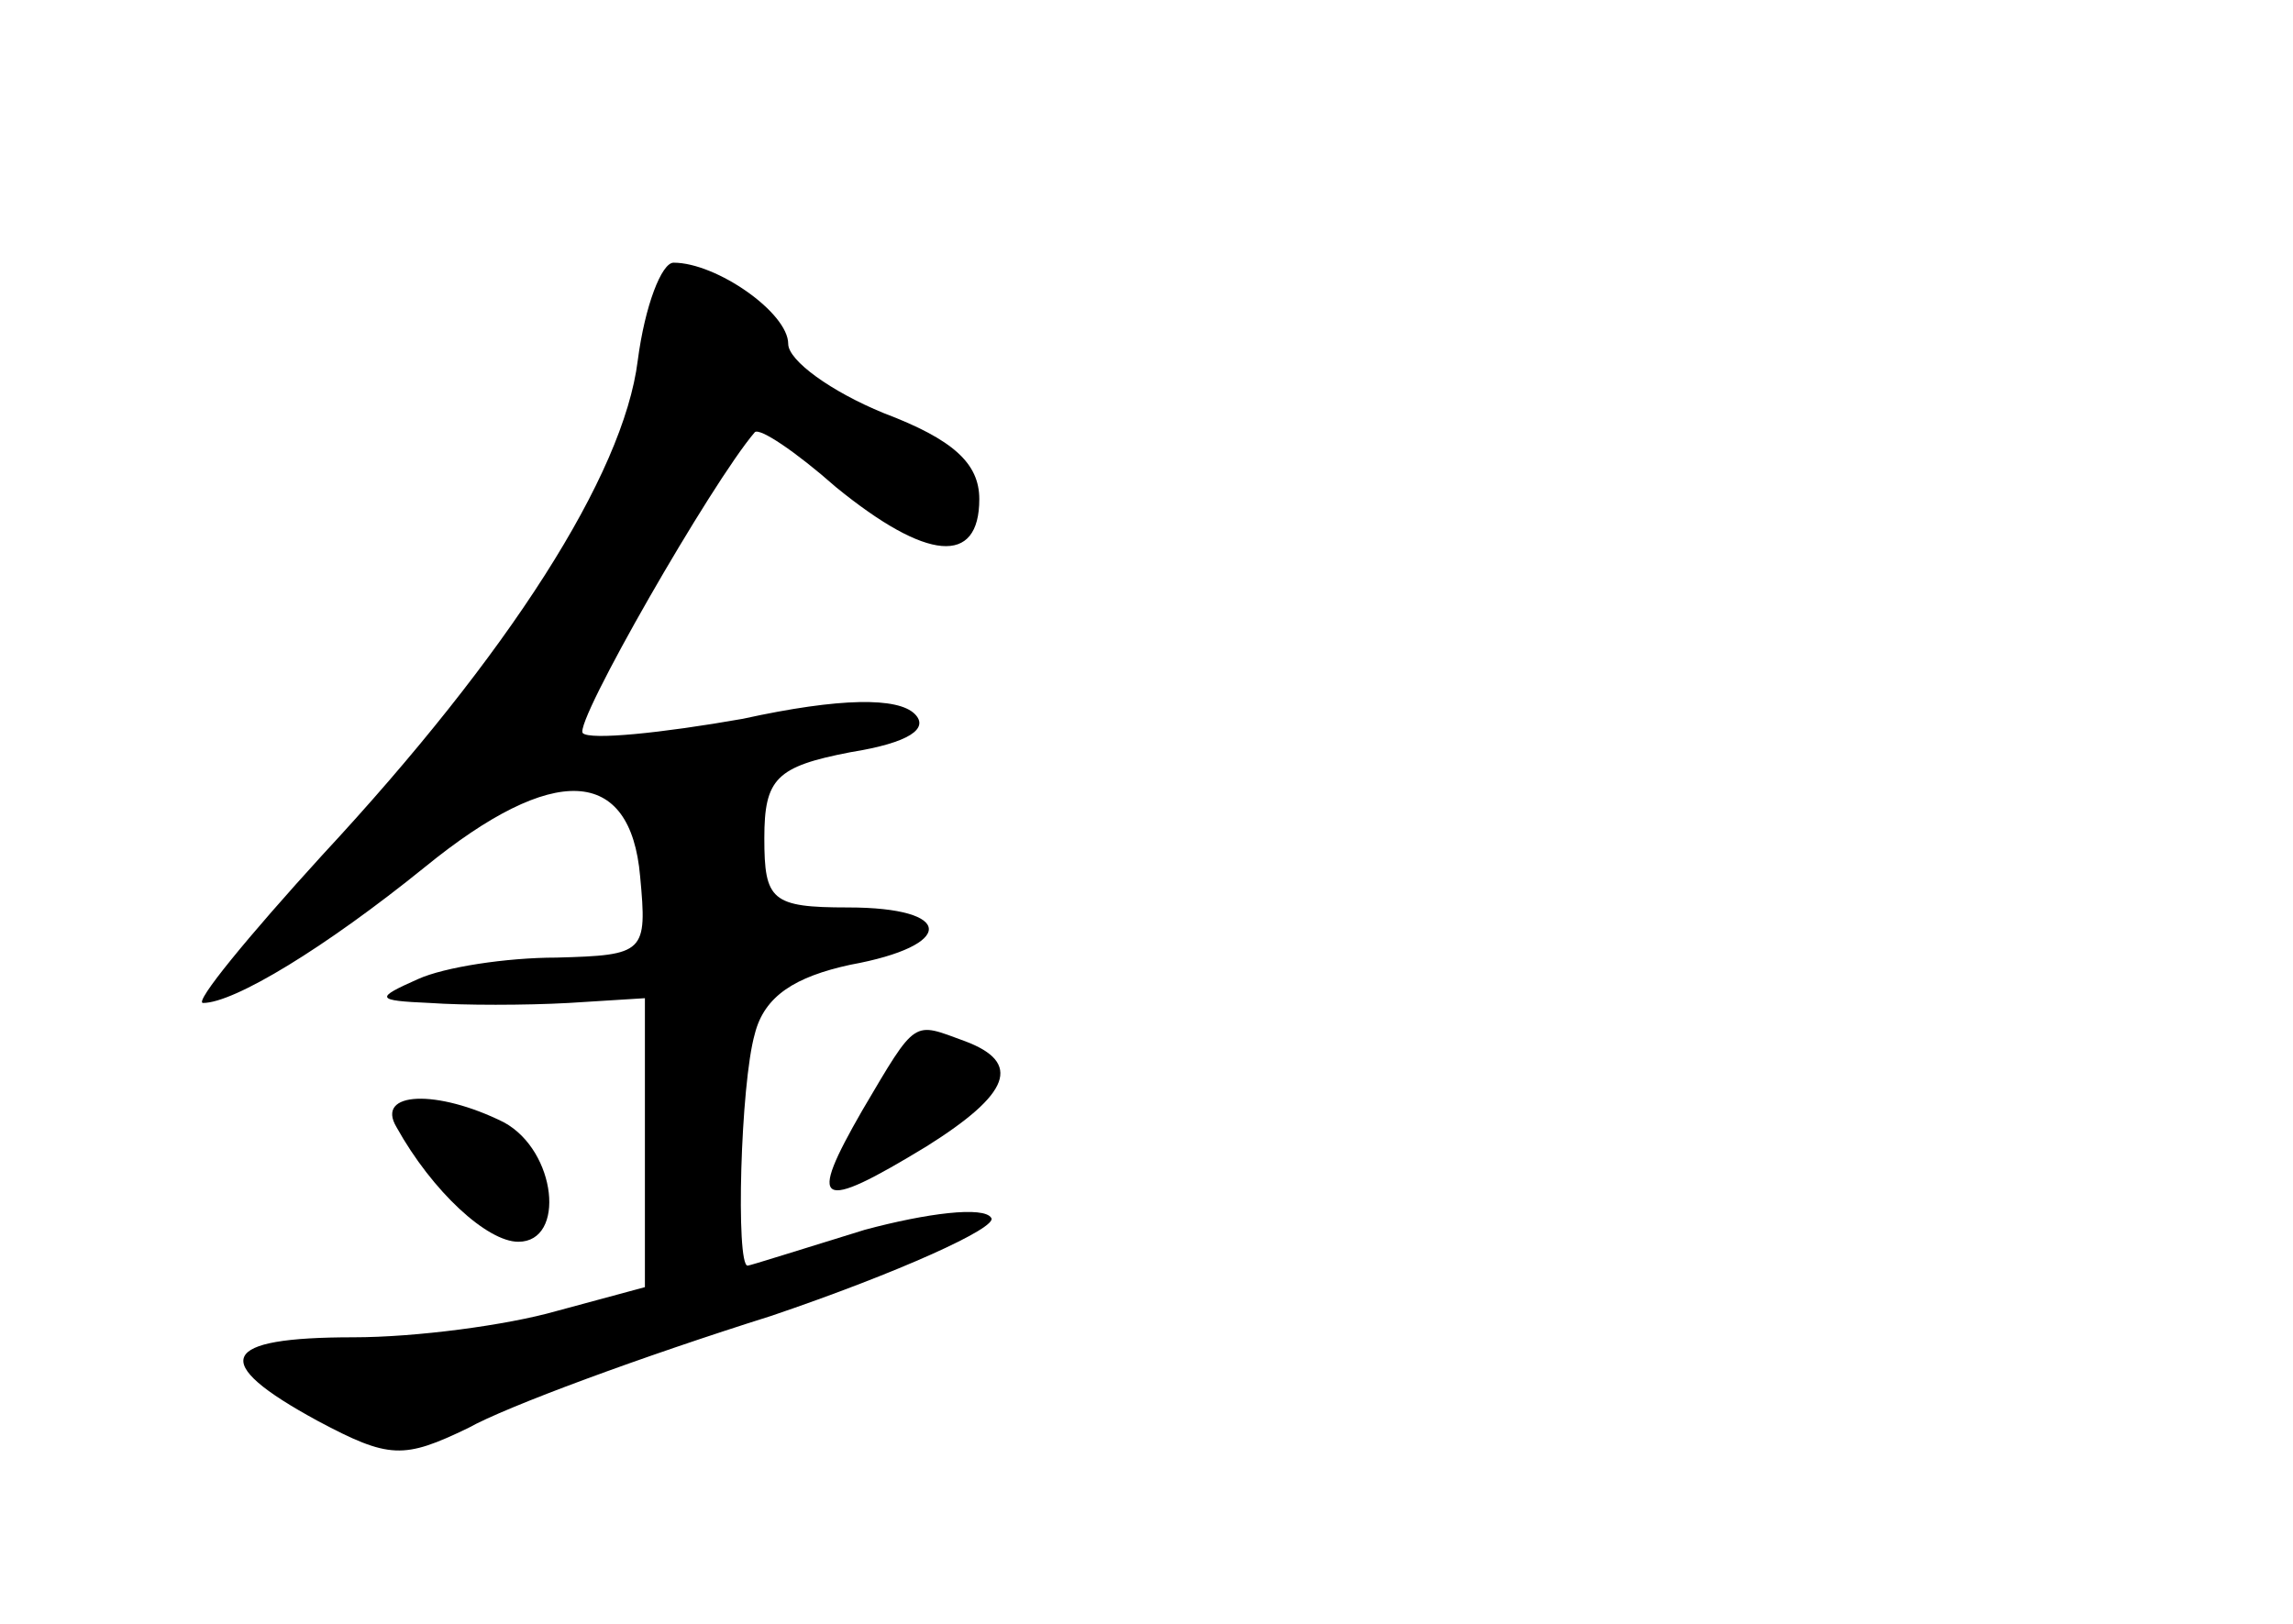 <?xml version="1.0" standalone="no"?>
<!DOCTYPE svg PUBLIC "-//W3C//DTD SVG 20010904//EN"
 "http://www.w3.org/TR/2001/REC-SVG-20010904/DTD/svg10.dtd">
<svg version="1.0" xmlns="http://www.w3.org/2000/svg"
 width="96pt" height="68pt" viewBox="0 0 96 68"
 preserveAspectRatio="xMidYMid meet">
<g transform="translate(0,68) scale(0.1,-0.1)"
fill="#000000" stroke="none">
<path d="M267 529 c-6 -48 -54 -123 -132 -207 -31 -34 -54 -62 -50 -62 13 0
51 23 93 57 54 44 86 42 90 -4 3 -32 2 -33 -35 -34 -21 0 -47 -4 -58 -9 -18
-8 -18 -9 5 -10 14 -1 40 -1 58 0 l32 2 0 -61 0 -60 -37 -10 c-21 -6 -59 -11
-85 -11 -56 0 -61 -10 -15 -35 30 -16 36 -16 63 -3 16 9 73 30 127 47 53 18
95 37 92 41 -3 5 -27 2 -53 -5 -26 -8 -48 -15 -49 -15 -5 0 -3 76 3 97 4 16
17 24 40 29 44 8 44 24 -1 24 -32 0 -35 3 -35 29 0 25 5 30 36 36 25 4 33 10
27 16 -7 7 -31 7 -72 -2 -34 -6 -64 -9 -67 -6 -4 4 54 105 72 126 2 2 17 -8
34 -23 38 -31 60 -33 60 -5 0 15 -11 25 -40 36 -22 9 -40 22 -40 29 0 13 -30
34 -48 34 -5 0 -12 -18 -15 -41z"/>
<path d="M361 215 c-23 -40 -19 -43 27 -15 35 22 40 35 16 44 -22 8 -20 10
-43 -29z"/>
<path d="M166 208 c15 -27 38 -48 51 -48 20 0 16 38 -6 50 -28 14 -54 13 -45
-2z"/>
</g>
</svg>
